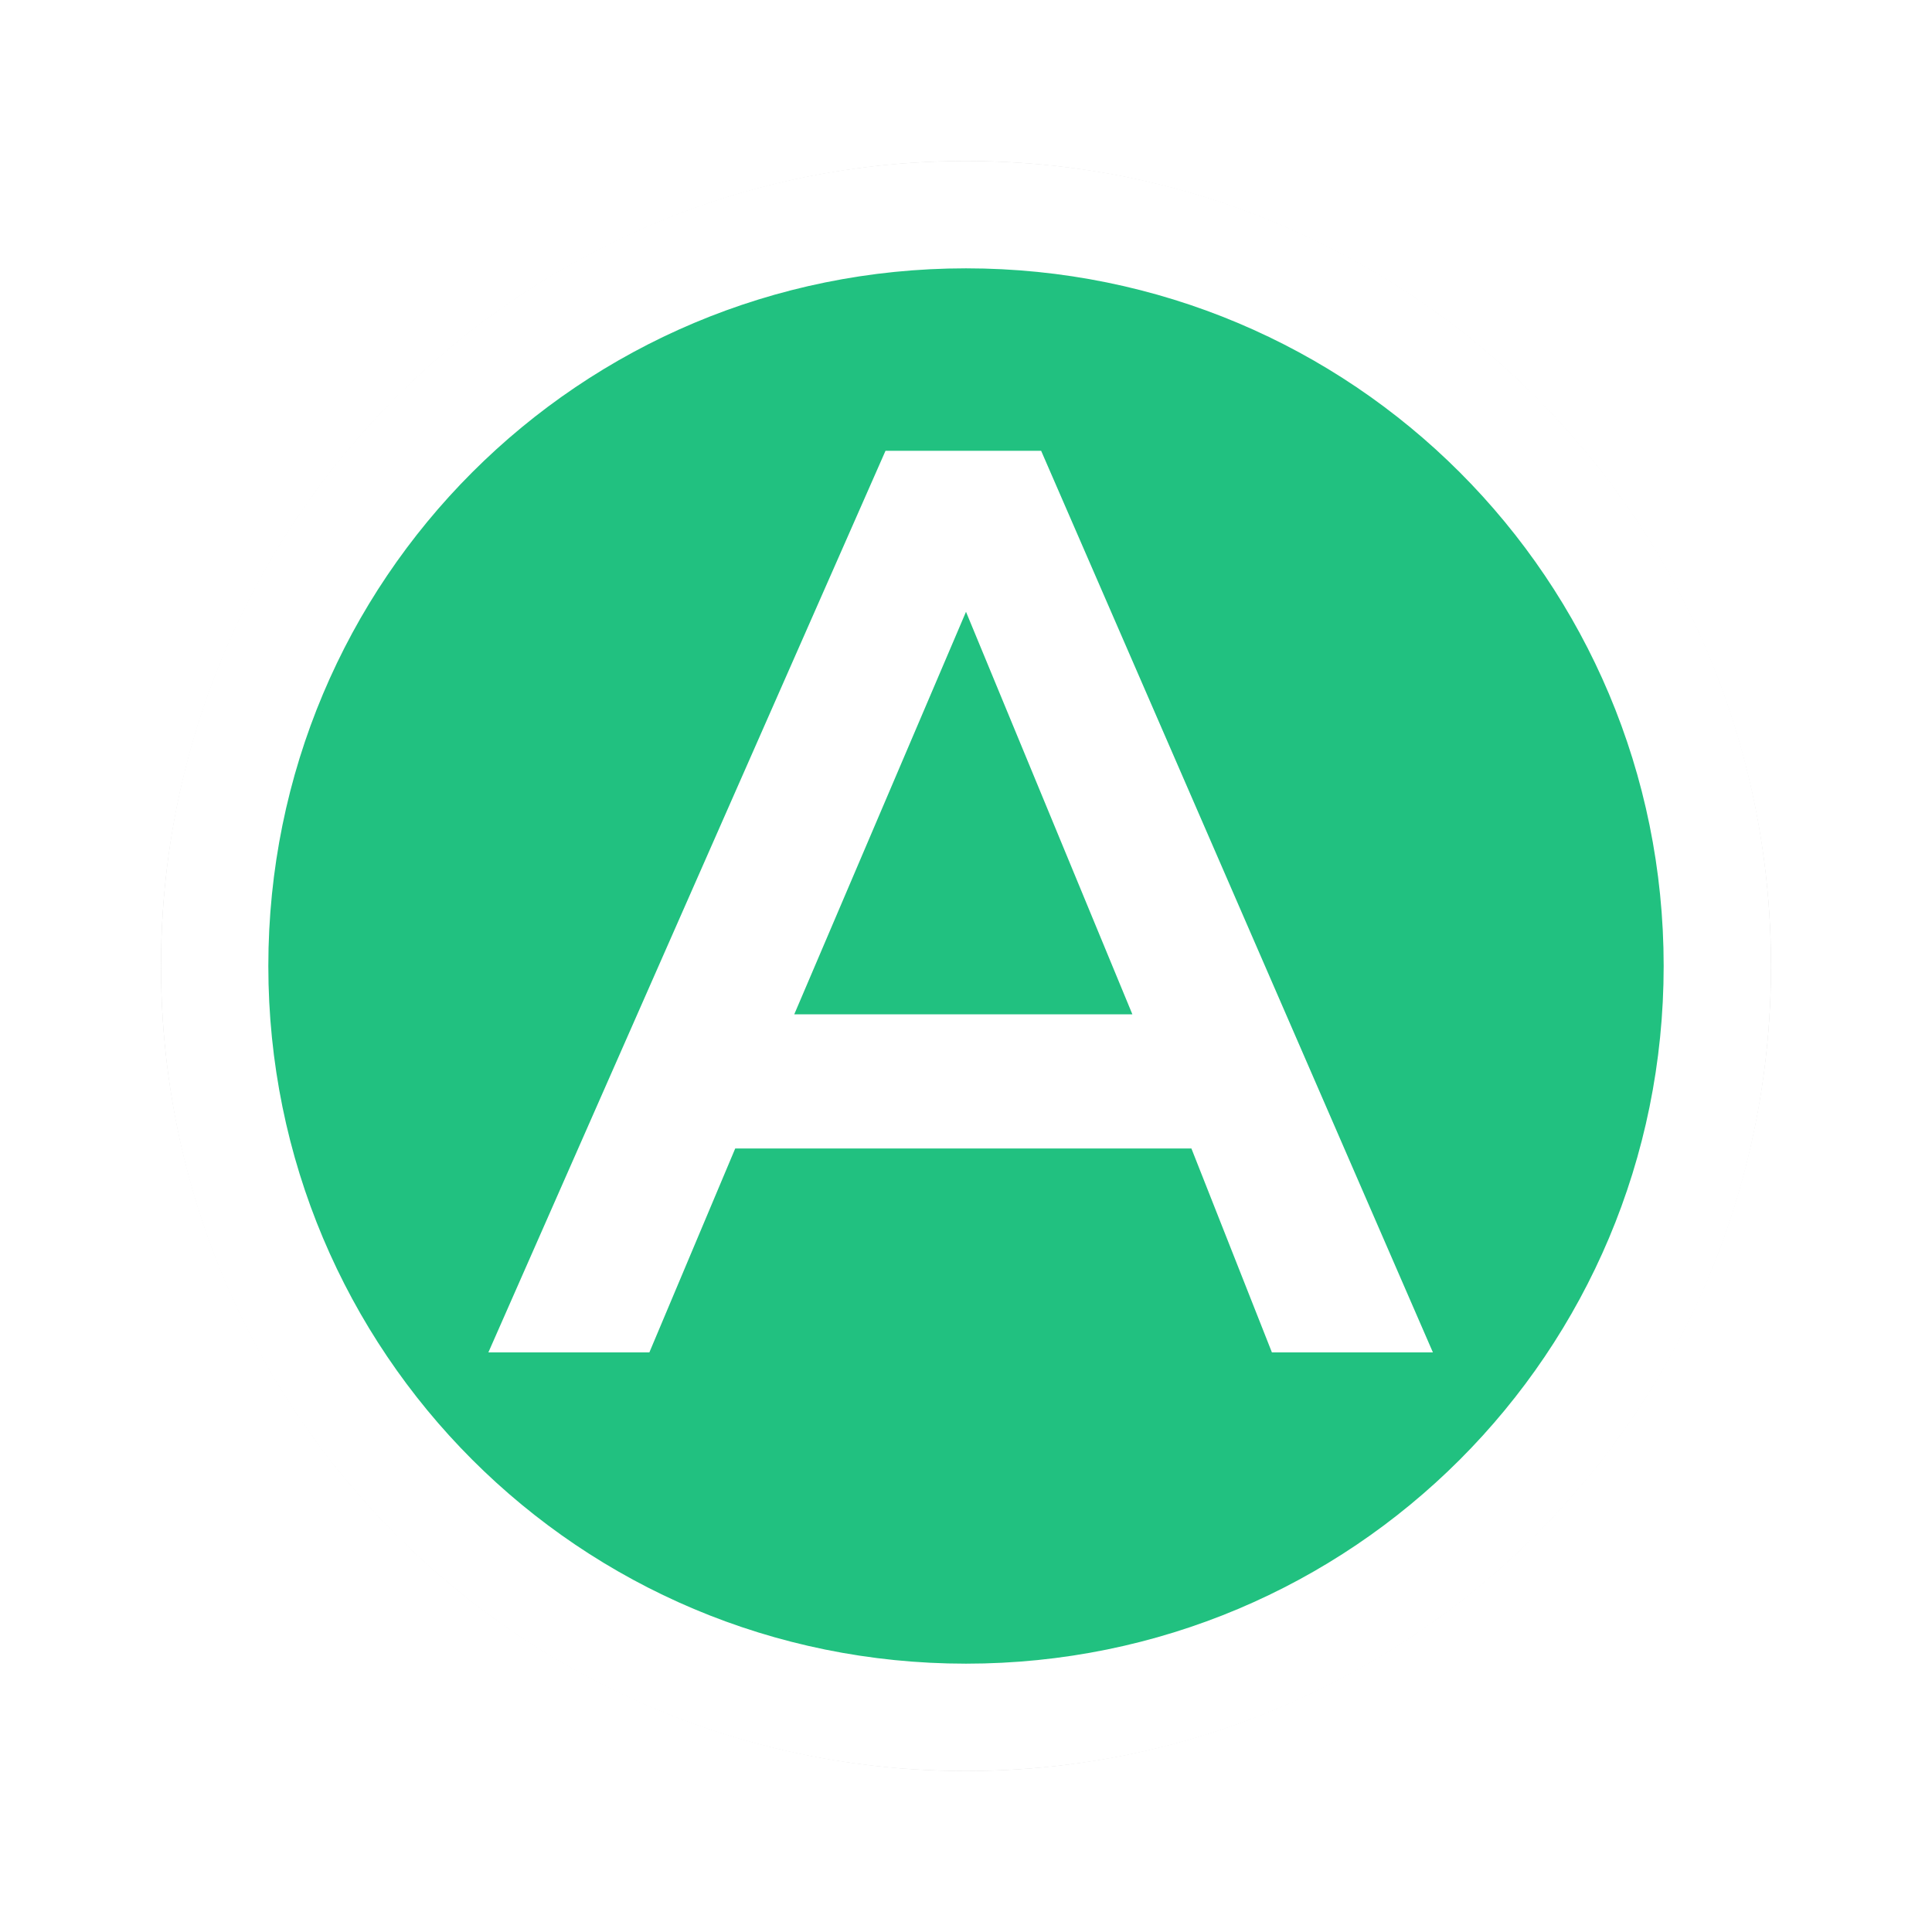 <?xml version="1.0" encoding="utf-8"?>
<!-- Generator: Adobe Illustrator 21.0.2, SVG Export Plug-In . SVG Version: 6.00 Build 0)  -->
<svg version="1.1" xmlns="http://www.w3.org/2000/svg" xmlns:xlink="http://www.w3.org/1999/xlink" x="0px" y="0px"
	 viewBox="0 0 36 36" style="enable-background:new 0 0 36 36;" xml:space="preserve">
<style type="text/css">
	.st0{opacity:0.2;filter:url(#dropshadow);}
	.st1{fill:#21C180;}
	.st2{fill:#FFFFFF;}
</style>
<filter  id="dropshadow">
	<feGaussianBlur  in="SourceGraphic" stdDeviation="2"></feGaussianBlur>
</filter>
<g id="Shadow">
	<g class="st0">
		<circle cx="18" cy="18" r="15"/>
	</g>
</g>
<g id="Background">
	<g>
		<path class="st1" d="M18,32c-7.7,0-14-6.3-14-14S10.3,4,18,4s14,6.3,14,14S25.7,32,18,32z"/>
		<path class="st2" d="M18,5c7.2,0,13,5.8,13,13s-5.8,13-13,13S5,25.2,5,18S10.8,5,18,5 M18,3C9.7,3,3,9.7,3,18s6.7,15,15,15
			s15-6.7,15-15S26.3,3,18,3L18,3z"/>
	</g>
</g>
<g id="Symbol">
	<title>Artboard 1</title>
	<g>
		<path class="st2" d="M22.2,21.4h-8.5l-1.6,3.8h-3l7.4-16.8h2.9l7.3,16.8h-3L22.2,21.4z M21.1,18.9L18,11.4l-3.2,7.5H21.1z"/>
	</g>
</g>
</svg>
